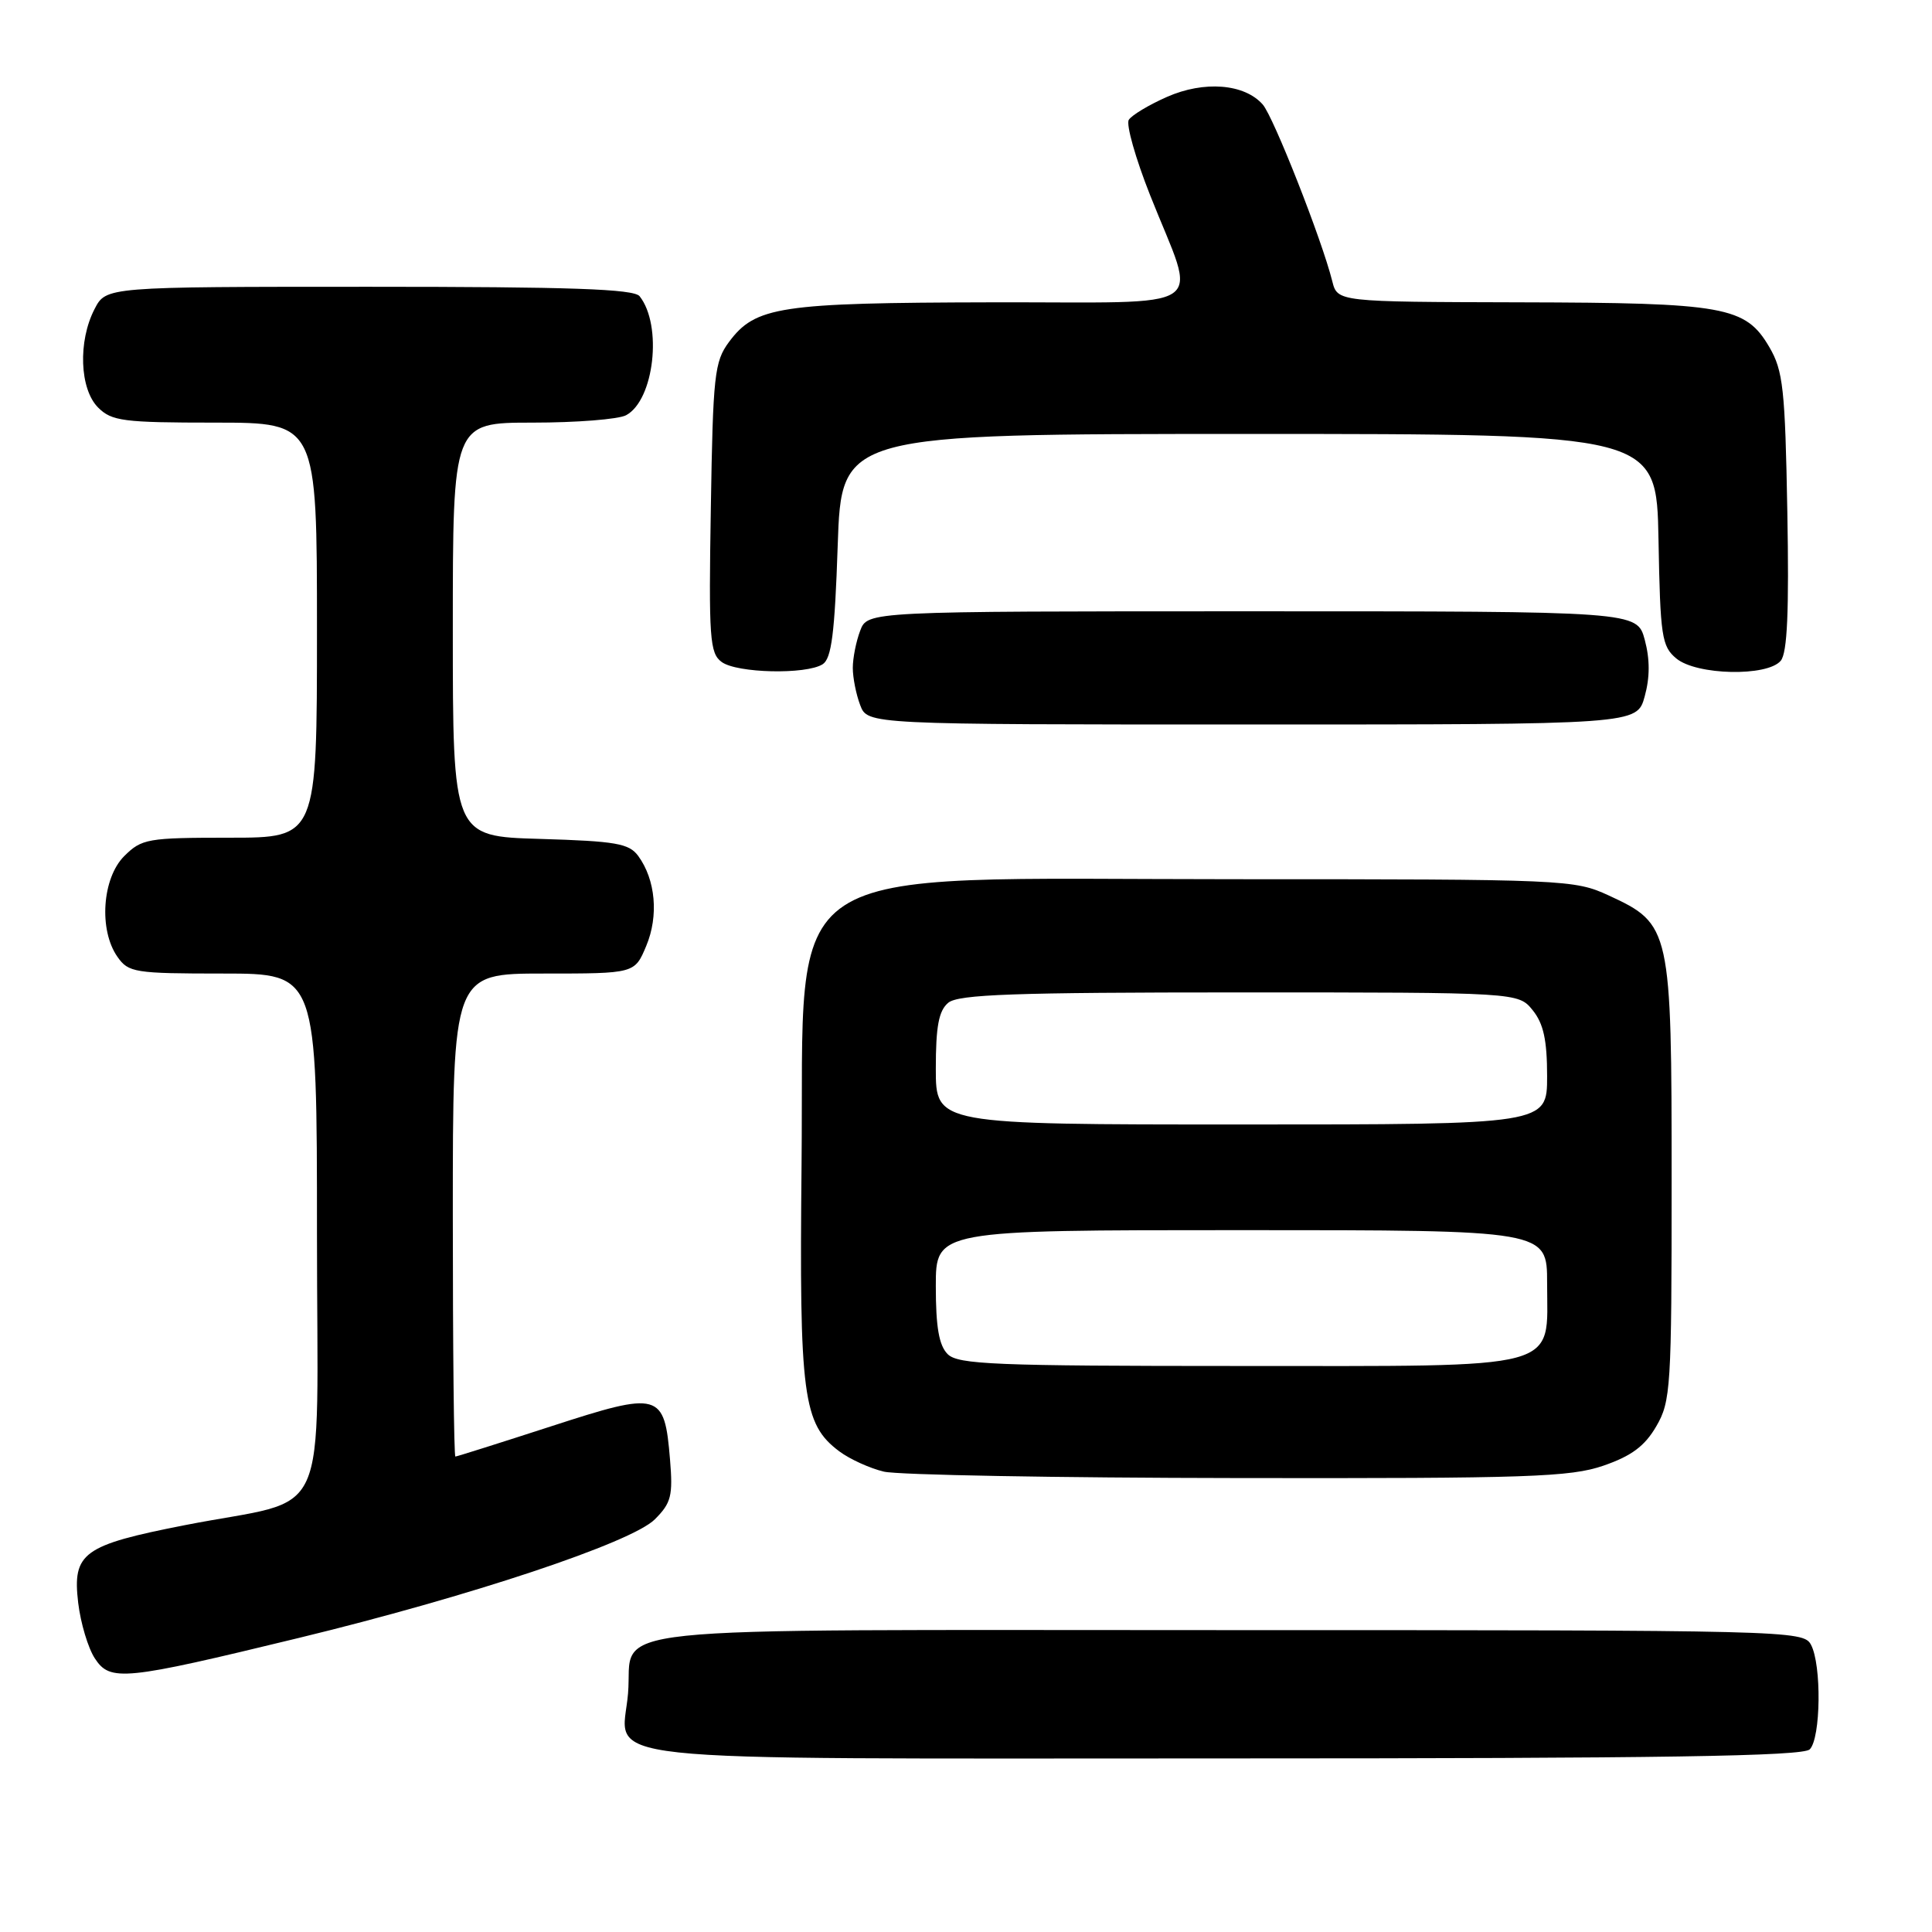 <?xml version="1.0" encoding="UTF-8" standalone="no"?>
<!DOCTYPE svg PUBLIC "-//W3C//DTD SVG 1.1//EN" "http://www.w3.org/Graphics/SVG/1.1/DTD/svg11.dtd" >
<svg xmlns="http://www.w3.org/2000/svg" xmlns:xlink="http://www.w3.org/1999/xlink" version="1.1" viewBox="0 0 256 256">
 <g >
 <path fill="currentColor"
d=" M 239.80 231.80 C 241.27 230.33 241.39 220.59 239.96 217.93 C 238.96 216.05 237.04 216.00 162.59 216.00 C 76.43 216.00 83.98 215.20 83.22 224.38 C 82.44 233.76 75.45 233.00 162.37 233.00 C 220.33 233.00 238.89 232.71 239.80 231.80 Z  M 39.53 217.05 C 62.26 211.54 83.69 204.40 86.77 201.32 C 88.94 199.15 89.18 198.20 88.78 193.38 C 88.04 184.48 87.44 184.31 73.04 188.99 C 66.25 191.19 60.53 193.00 60.34 193.00 C 60.15 193.00 60.00 178.60 60.00 161.00 C 60.00 129.00 60.00 129.00 72.05 129.00 C 84.10 129.00 84.10 129.00 85.63 125.34 C 87.30 121.35 86.87 116.57 84.57 113.42 C 83.35 111.76 81.63 111.46 71.58 111.16 C 60.00 110.83 60.00 110.83 60.00 83.41 C 60.00 56.00 60.00 56.00 70.57 56.00 C 76.38 56.00 81.95 55.56 82.96 55.02 C 86.68 53.03 87.81 43.11 84.75 39.25 C 83.99 38.29 75.59 38.00 48.90 38.00 C 14.05 38.00 14.05 38.00 12.53 40.95 C 10.32 45.21 10.55 51.55 13.00 54.00 C 14.80 55.80 16.33 56.00 28.50 56.00 C 42.00 56.00 42.00 56.00 42.00 83.50 C 42.00 111.00 42.00 111.00 30.45 111.00 C 19.53 111.00 18.78 111.13 16.45 113.45 C 13.54 116.37 13.07 123.23 15.56 126.78 C 17.02 128.87 17.83 129.00 29.56 129.00 C 42.00 129.00 42.00 129.00 42.00 163.42 C 42.00 203.05 44.18 198.23 24.50 202.09 C 10.98 204.74 9.58 205.76 10.36 212.38 C 10.68 215.06 11.67 218.38 12.57 219.75 C 14.60 222.85 16.39 222.67 39.53 217.05 Z  M 212.46 194.21 C 216.17 192.93 217.94 191.62 219.46 189.00 C 221.39 185.70 221.50 183.87 221.50 156.50 C 221.50 123.00 221.38 122.45 213.18 118.66 C 208.60 116.55 207.52 116.50 163.50 116.50 C 101.71 116.50 106.63 113.25 106.21 154.32 C 105.90 185.00 106.38 188.70 111.21 192.31 C 112.60 193.35 115.27 194.56 117.12 195.00 C 118.98 195.44 140.07 195.82 164.00 195.85 C 202.50 195.91 208.07 195.72 212.46 194.21 Z  M 217.93 92.28 C 218.63 89.75 218.63 87.36 217.94 84.78 C 216.92 81.00 216.92 81.00 165.94 81.00 C 114.95 81.00 114.95 81.00 113.98 83.57 C 113.44 84.98 113.00 87.20 113.00 88.50 C 113.00 89.80 113.44 92.02 113.98 93.43 C 114.95 96.00 114.95 96.00 165.93 96.00 C 216.91 96.00 216.91 96.00 217.93 92.28 Z  M 109.00 88.02 C 110.18 87.28 110.61 83.95 111.00 72.29 C 111.50 57.50 111.50 57.50 165.50 57.50 C 219.50 57.50 219.50 57.50 219.76 71.50 C 219.99 84.34 220.19 85.65 222.12 87.25 C 224.80 89.48 234.19 89.68 235.96 87.55 C 236.83 86.50 237.07 81.01 236.83 67.80 C 236.54 51.52 236.27 49.11 234.45 46.00 C 231.29 40.60 228.60 40.12 201.36 40.06 C 177.22 40.00 177.22 40.00 176.53 37.25 C 175.16 31.76 168.74 15.46 167.32 13.85 C 164.90 11.09 159.54 10.67 154.63 12.84 C 152.22 13.90 149.95 15.27 149.57 15.88 C 149.19 16.49 150.46 20.98 152.39 25.85 C 158.65 41.68 161.15 39.99 131.36 40.06 C 103.26 40.12 100.10 40.60 96.59 45.32 C 94.67 47.91 94.47 49.69 94.19 67.29 C 93.90 84.60 94.04 86.56 95.63 87.72 C 97.66 89.20 106.80 89.41 109.00 88.02 Z  M 125.57 179.43 C 124.42 178.28 124.00 175.85 124.00 170.43 C 124.00 163.00 124.00 163.00 164.50 163.00 C 205.00 163.00 205.00 163.00 205.00 170.00 C 205.00 181.71 207.64 181.00 164.07 181.00 C 131.83 181.00 126.94 180.80 125.57 179.43 Z  M 124.00 141.62 C 124.00 135.98 124.39 133.92 125.65 132.87 C 126.99 131.76 134.41 131.50 164.24 131.50 C 201.18 131.50 201.18 131.50 203.09 133.86 C 204.52 135.63 205.00 137.81 205.00 142.61 C 205.00 149.00 205.00 149.00 164.50 149.00 C 124.00 149.00 124.00 149.00 124.00 141.62 Z "/>
</g>
</svg>